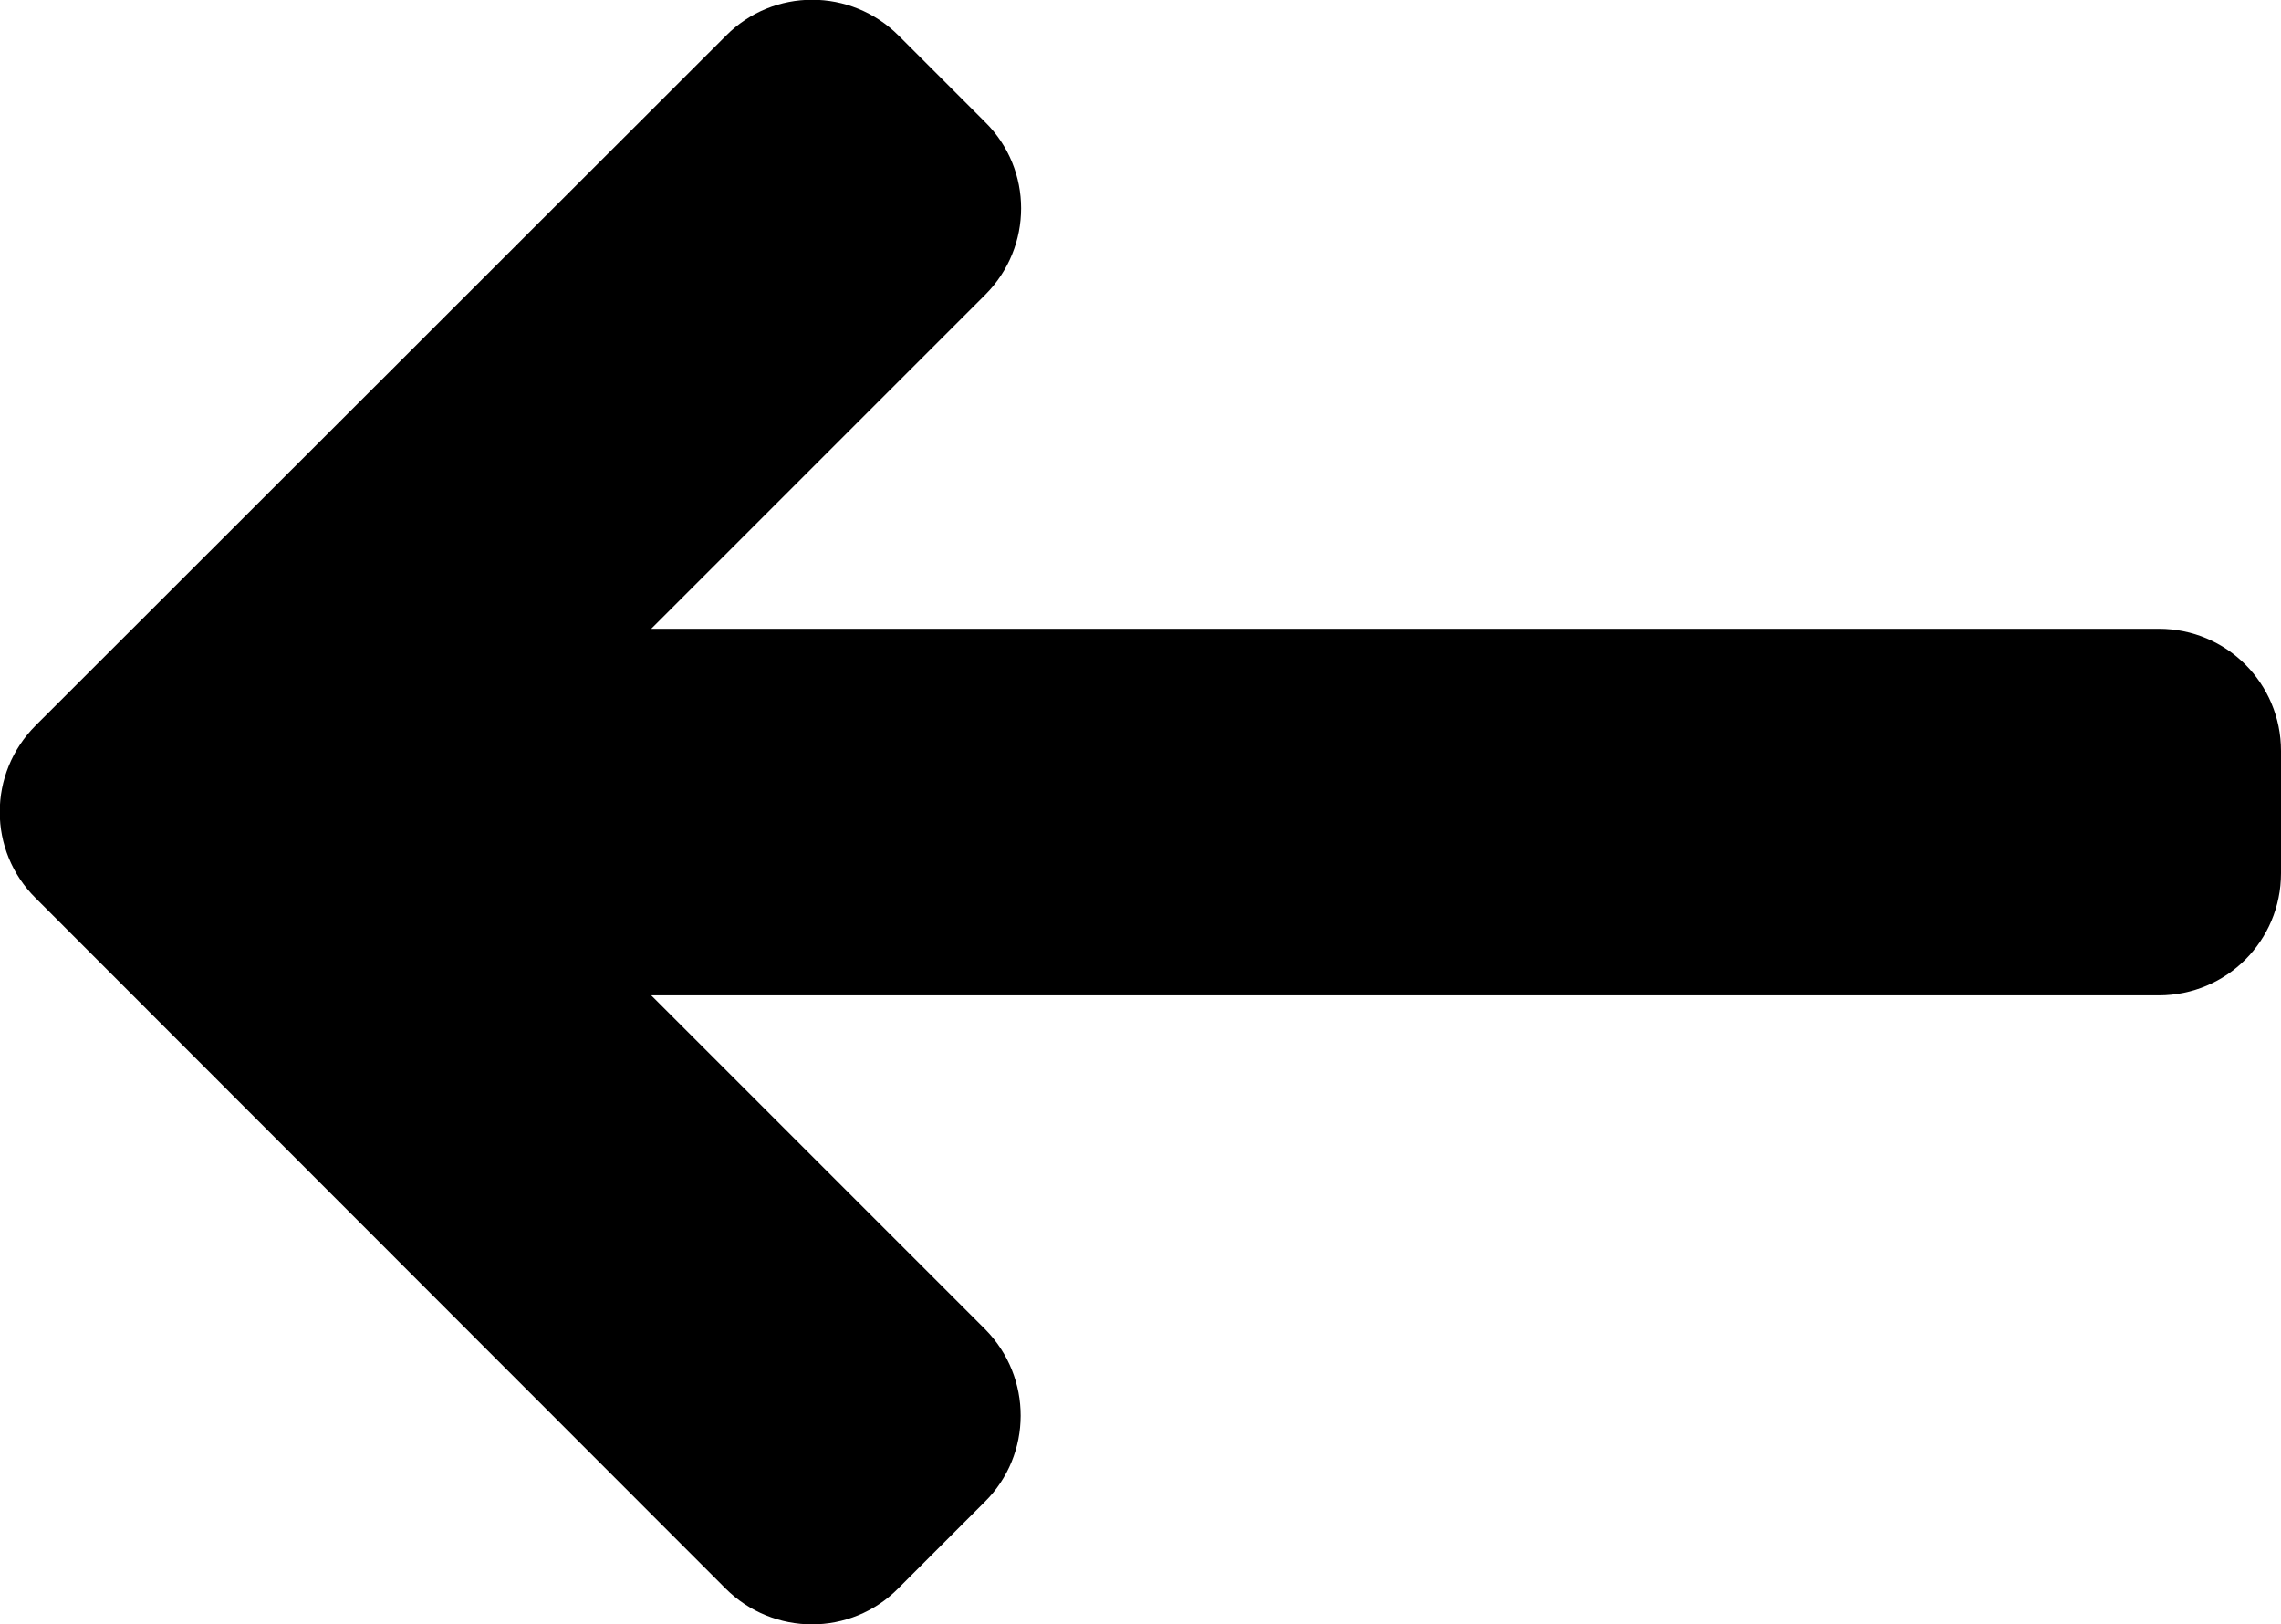 <?xml version="1.0" encoding="utf-8"?>
<!-- Generator: Adobe Illustrator 22.1.0, SVG Export Plug-In . SVG Version: 6.00 Build 0)  -->
<svg version="1.1" id="Vrstva_1" xmlns="http://www.w3.org/2000/svg" xmlns:xlink="http://www.w3.org/1999/xlink" x="0px" y="0px"
	 viewBox="0 0 448 319" style="enable-background:new 0 0 448 319;" xml:space="preserve">
<path d="M193.5,261.1l-65.6-65.6H424c13.3,0,24-10.7,24-24v-24c0-13.3-10.7-24-24-24H127.9l65.6-65.6c9.4-9.4,9.4-24.6,0-33.9
	l-17-17c-9.4-9.4-24.6-9.4-33.9,0L7,142.5c-9.4,9.4-9.4,24.6,0,33.9L142.5,312c9.4,9.4,24.6,9.4,33.9,0l17-17
	C202.8,285.7,202.8,270.5,193.5,261.1L193.5,261.1z"/>
</svg>
